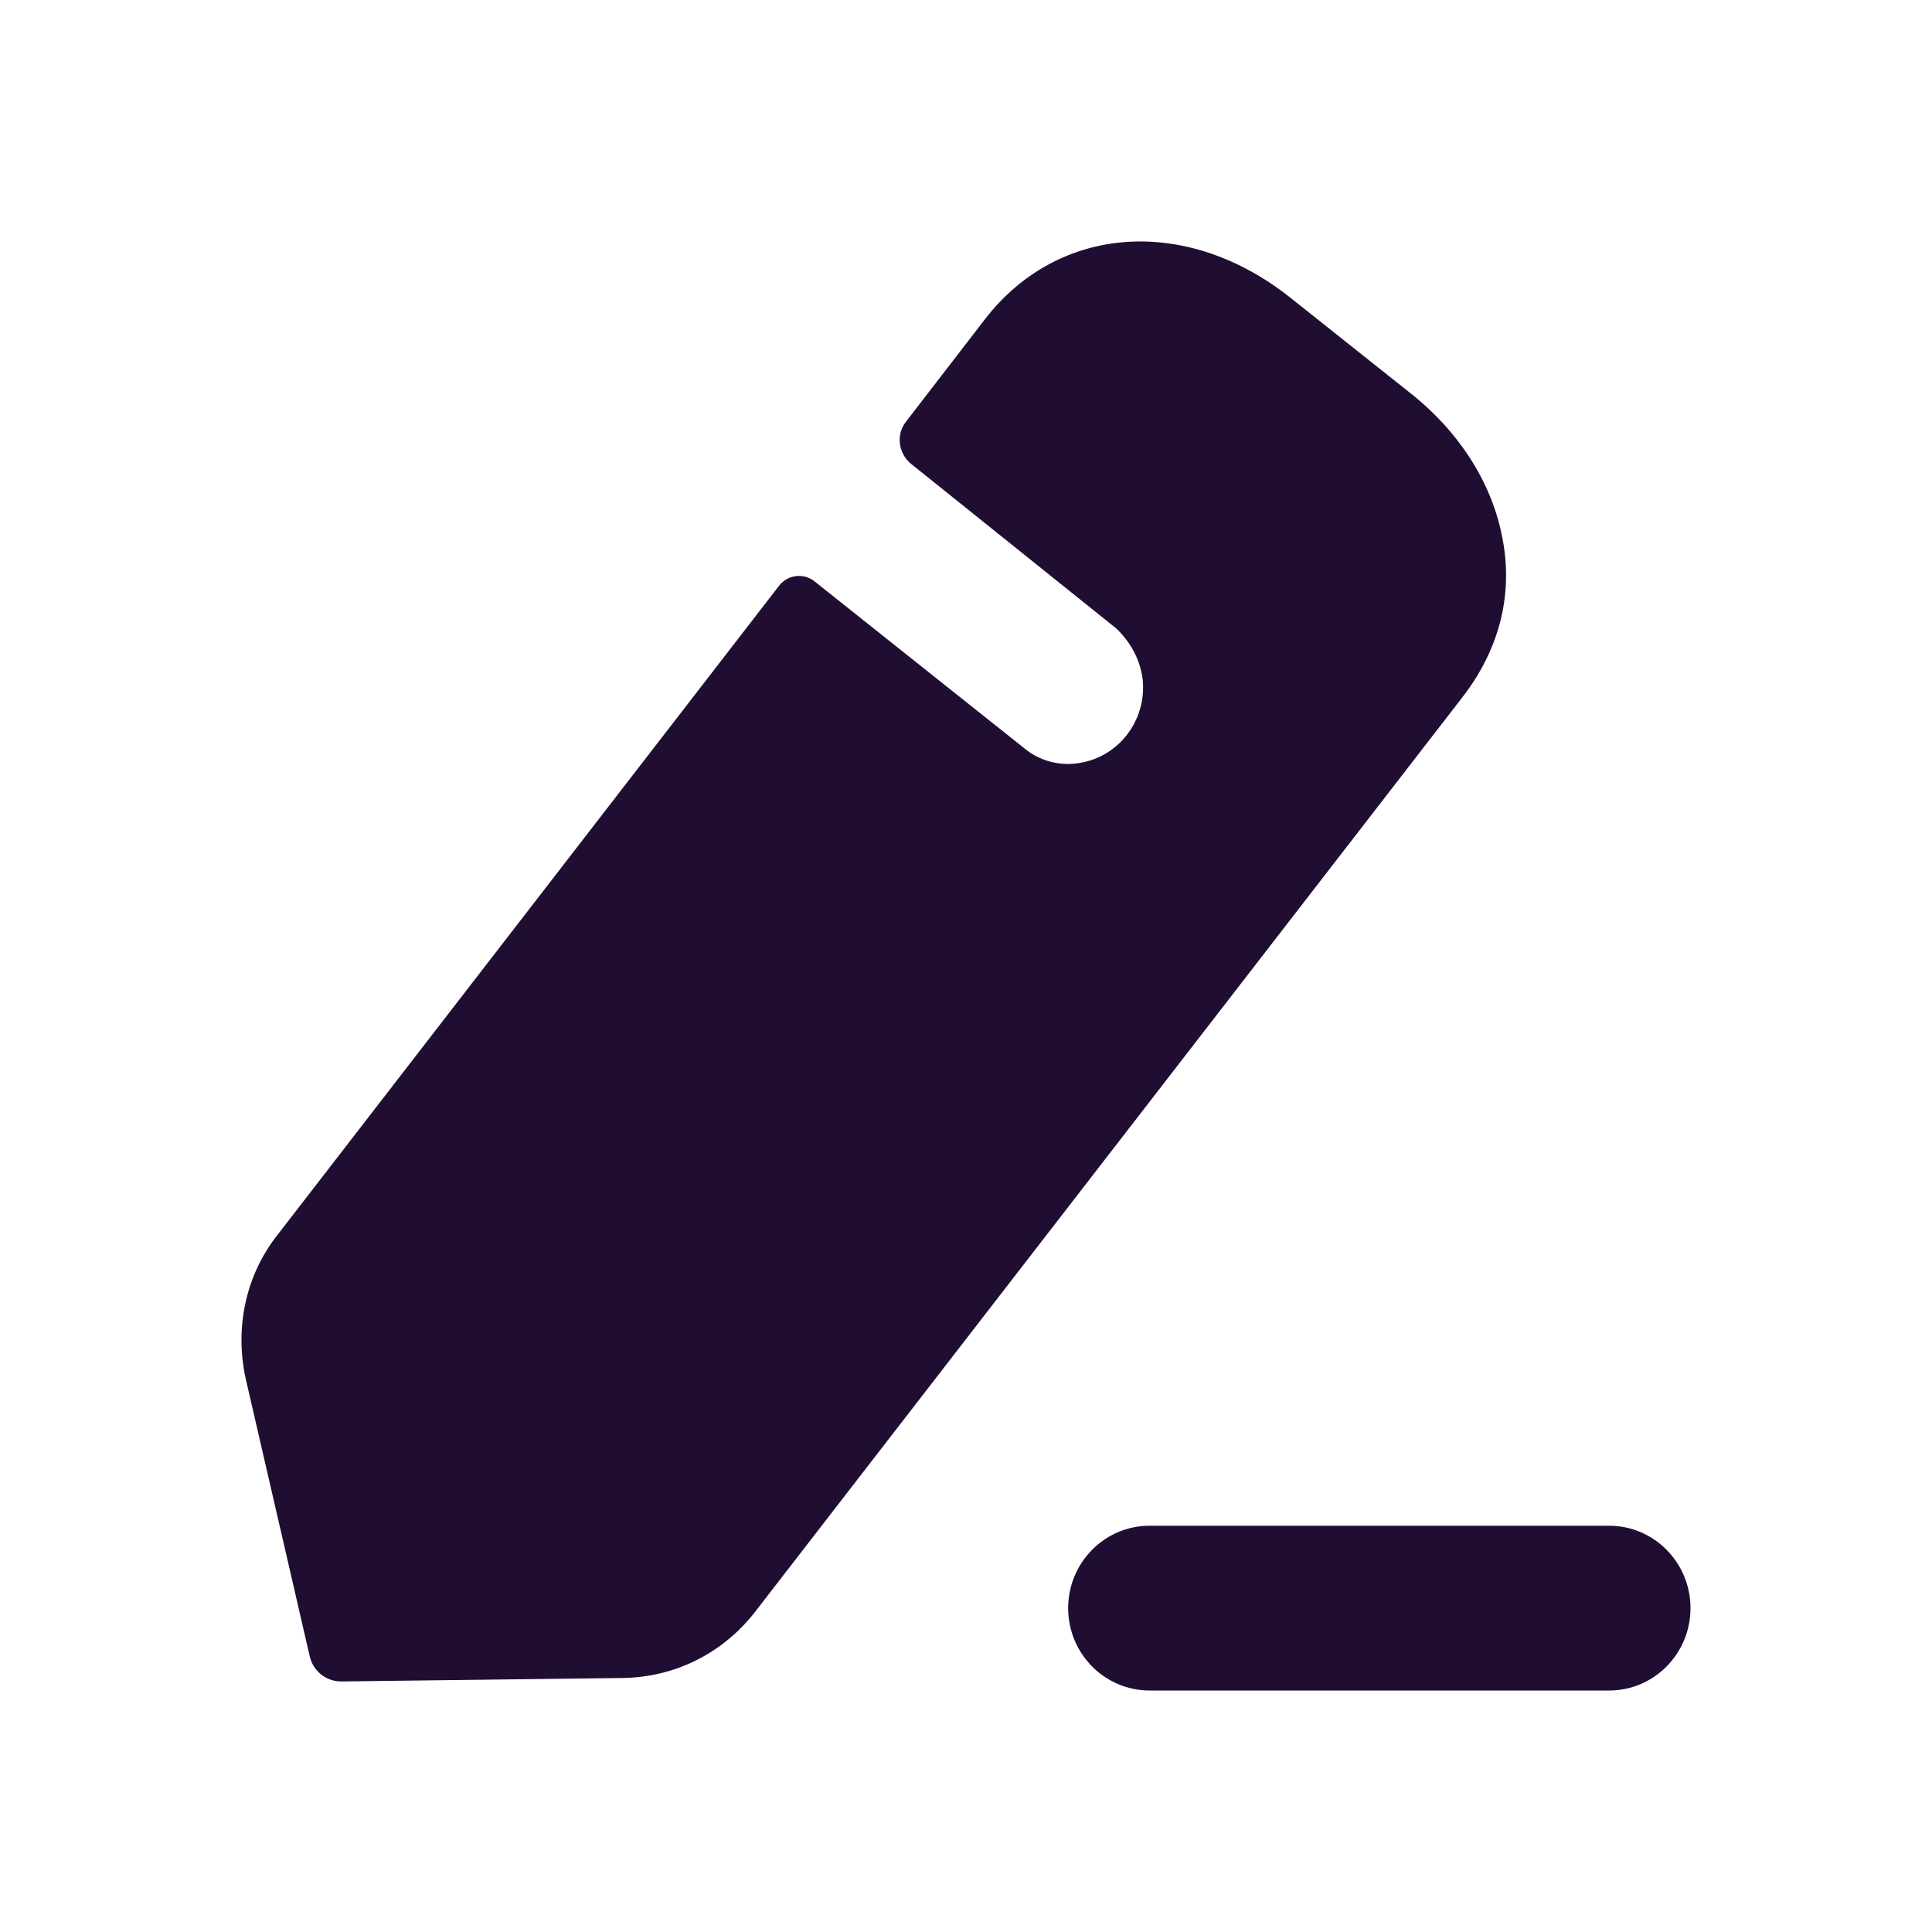 <svg width="25" height="25" viewBox="0 0 25 25" fill="none" xmlns="http://www.w3.org/2000/svg">
<path fill-rule="evenodd" clip-rule="evenodd" d="M9.767 20.862L18.92 9.027C19.417 8.388 19.594 7.65 19.428 6.899C19.284 6.216 18.864 5.566 18.234 5.074L16.698 3.853C15.36 2.789 13.702 2.901 12.752 4.122L11.724 5.456C11.591 5.622 11.624 5.869 11.79 6.003C11.79 6.003 14.387 8.086 14.443 8.131C14.62 8.299 14.752 8.523 14.786 8.791C14.841 9.318 14.476 9.81 13.934 9.878C13.68 9.911 13.437 9.833 13.26 9.687L10.53 7.515C10.397 7.415 10.198 7.436 10.088 7.571L3.599 15.969C3.179 16.495 3.035 17.178 3.179 17.839L4.008 21.433C4.052 21.624 4.218 21.758 4.417 21.758L8.065 21.713C8.728 21.702 9.347 21.4 9.767 20.862ZM14.875 19.743H20.823C21.403 19.743 21.875 20.221 21.875 20.809C21.875 21.398 21.403 21.875 20.823 21.875H14.875C14.294 21.875 13.822 21.398 13.822 20.809C13.822 20.221 14.294 19.743 14.875 19.743Z" fill="#200E32"/>
</svg>
